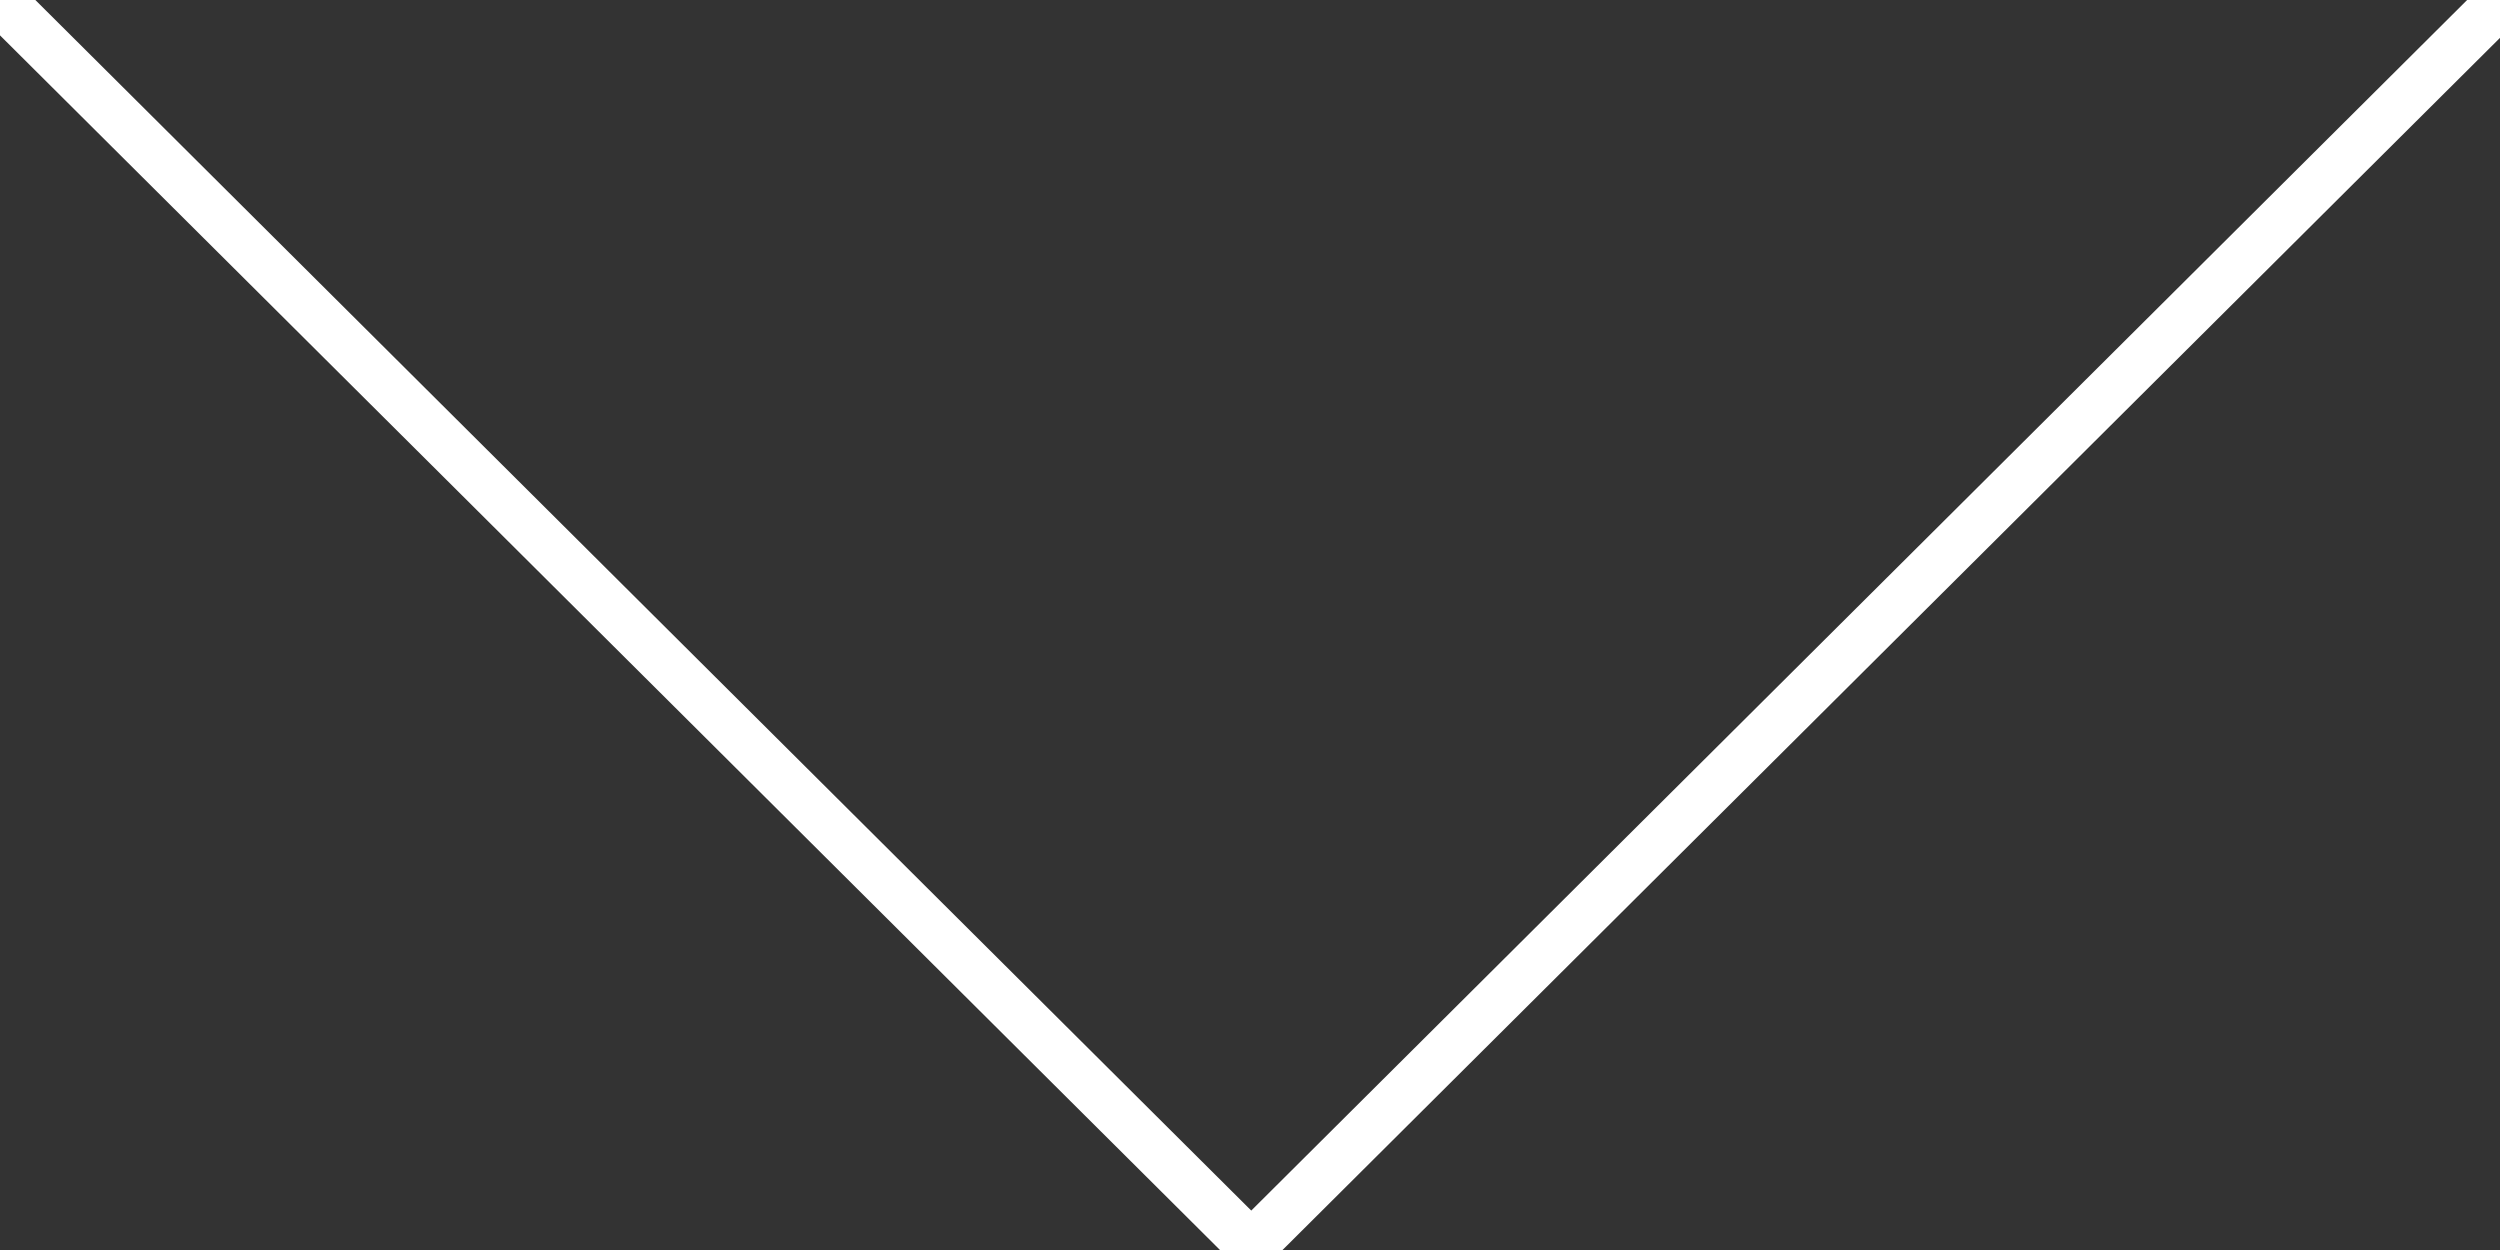 <?xml version="1.0" encoding="UTF-8" standalone="no"?>
<svg width="50px" height="25px" viewBox="0 0 50 25" version="1.1" xmlns="http://www.w3.org/2000/svg" xmlns:xlink="http://www.w3.org/1999/xlink" xmlns:sketch="http://www.bohemiancoding.com/sketch/ns">
    <rect x="0" y="0" width="50" height="25" fill="#333333" stroke="none"/>
    <!-- Generator: Sketch 3.0.4 (8054) - http://www.bohemiancoding.com/sketch -->
    <title>arrow</title>
    <desc>Created with Sketch.</desc>
    <defs></defs>
    <g id="Page-1" stroke="none" stroke-width="1" fill="none" fill-rule="evenodd" sketch:type="MSPage">
        <g id="arrow" sketch:type="MSArtboardGroup" stroke-linecap="square" stroke="#FFFFFF">
            <path d="M-0.067,-0.065 L25.025,24.917 L49.963,0.088" sketch:type="MSShapeGroup"></path>
        </g>
    </g>
</svg>